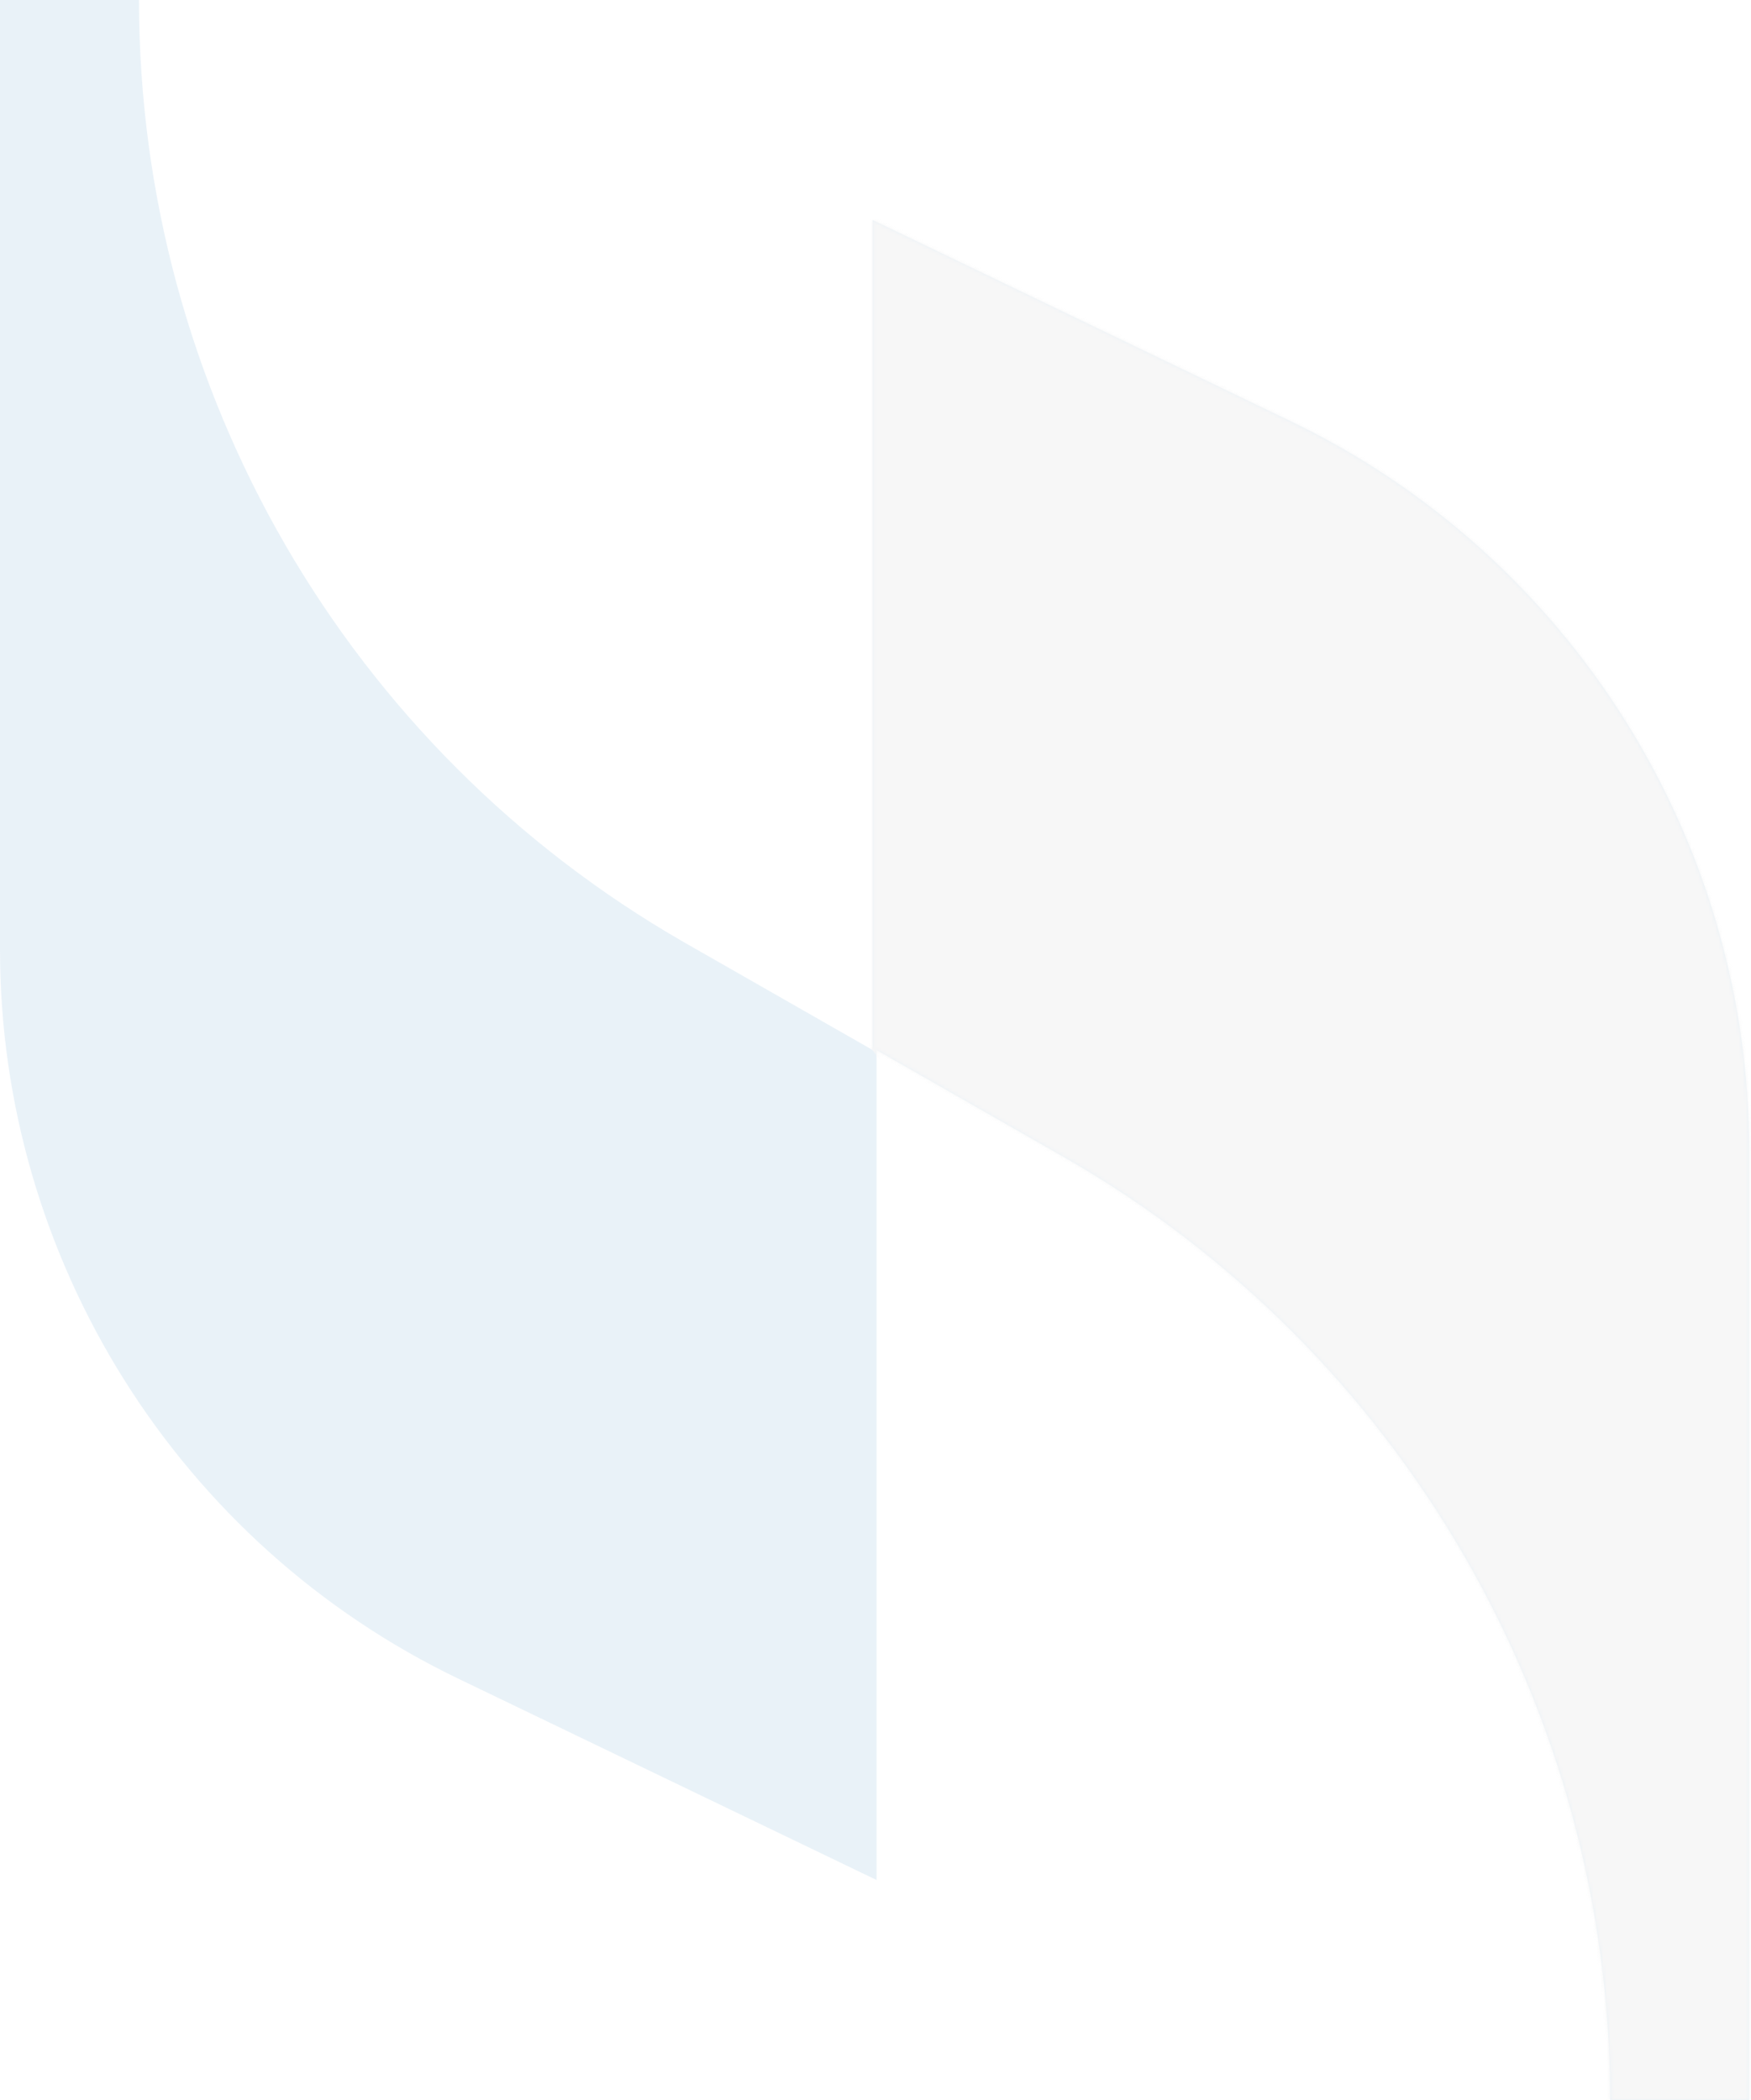 <svg width="516" height="619" viewBox="0 0 516 619" fill="none" xmlns="http://www.w3.org/2000/svg">
<g opacity="0.1">
<path d="M257.158 64.859V309.5L201.403 277.64C102.408 220.746 40.963 114.925 40.963 0H0V279.916C0 370.945 52.342 455.147 135.406 494.972L258.296 554.142V309.5L314.051 341.36C413.046 398.254 474.491 504.075 474.491 619H515.454V339.084C515.454 248.055 463.112 163.853 380.048 124.028L257.158 64.859Z" fill="#237ABA"/>
<mask id="mask0_9_123" style="mask-type:alpha" maskUnits="userSpaceOnUse" x="0" y="0" width="516" height="619">
<path d="M257.158 64.859V309.5L201.403 277.64C102.408 220.746 40.963 114.925 40.963 0H0V279.916C0 370.945 52.342 455.147 135.406 494.972L258.296 554.142V309.5L314.051 341.36C413.046 398.254 474.491 504.075 474.491 619H515.454V339.084C515.454 248.055 463.112 163.853 380.048 124.028L257.158 64.859Z" fill="white"/>
</mask>
<g mask="url(#mask0_9_123)">
<path d="M124.283 170.053L314.582 -11.379L707.172 400.395C613.341 544.547 491.275 697.017 460.836 603.068C321.359 432.717 297.232 317.323 124.283 170.053Z" fill="#AAAAAA"/>
</g>
</g>
</svg>
